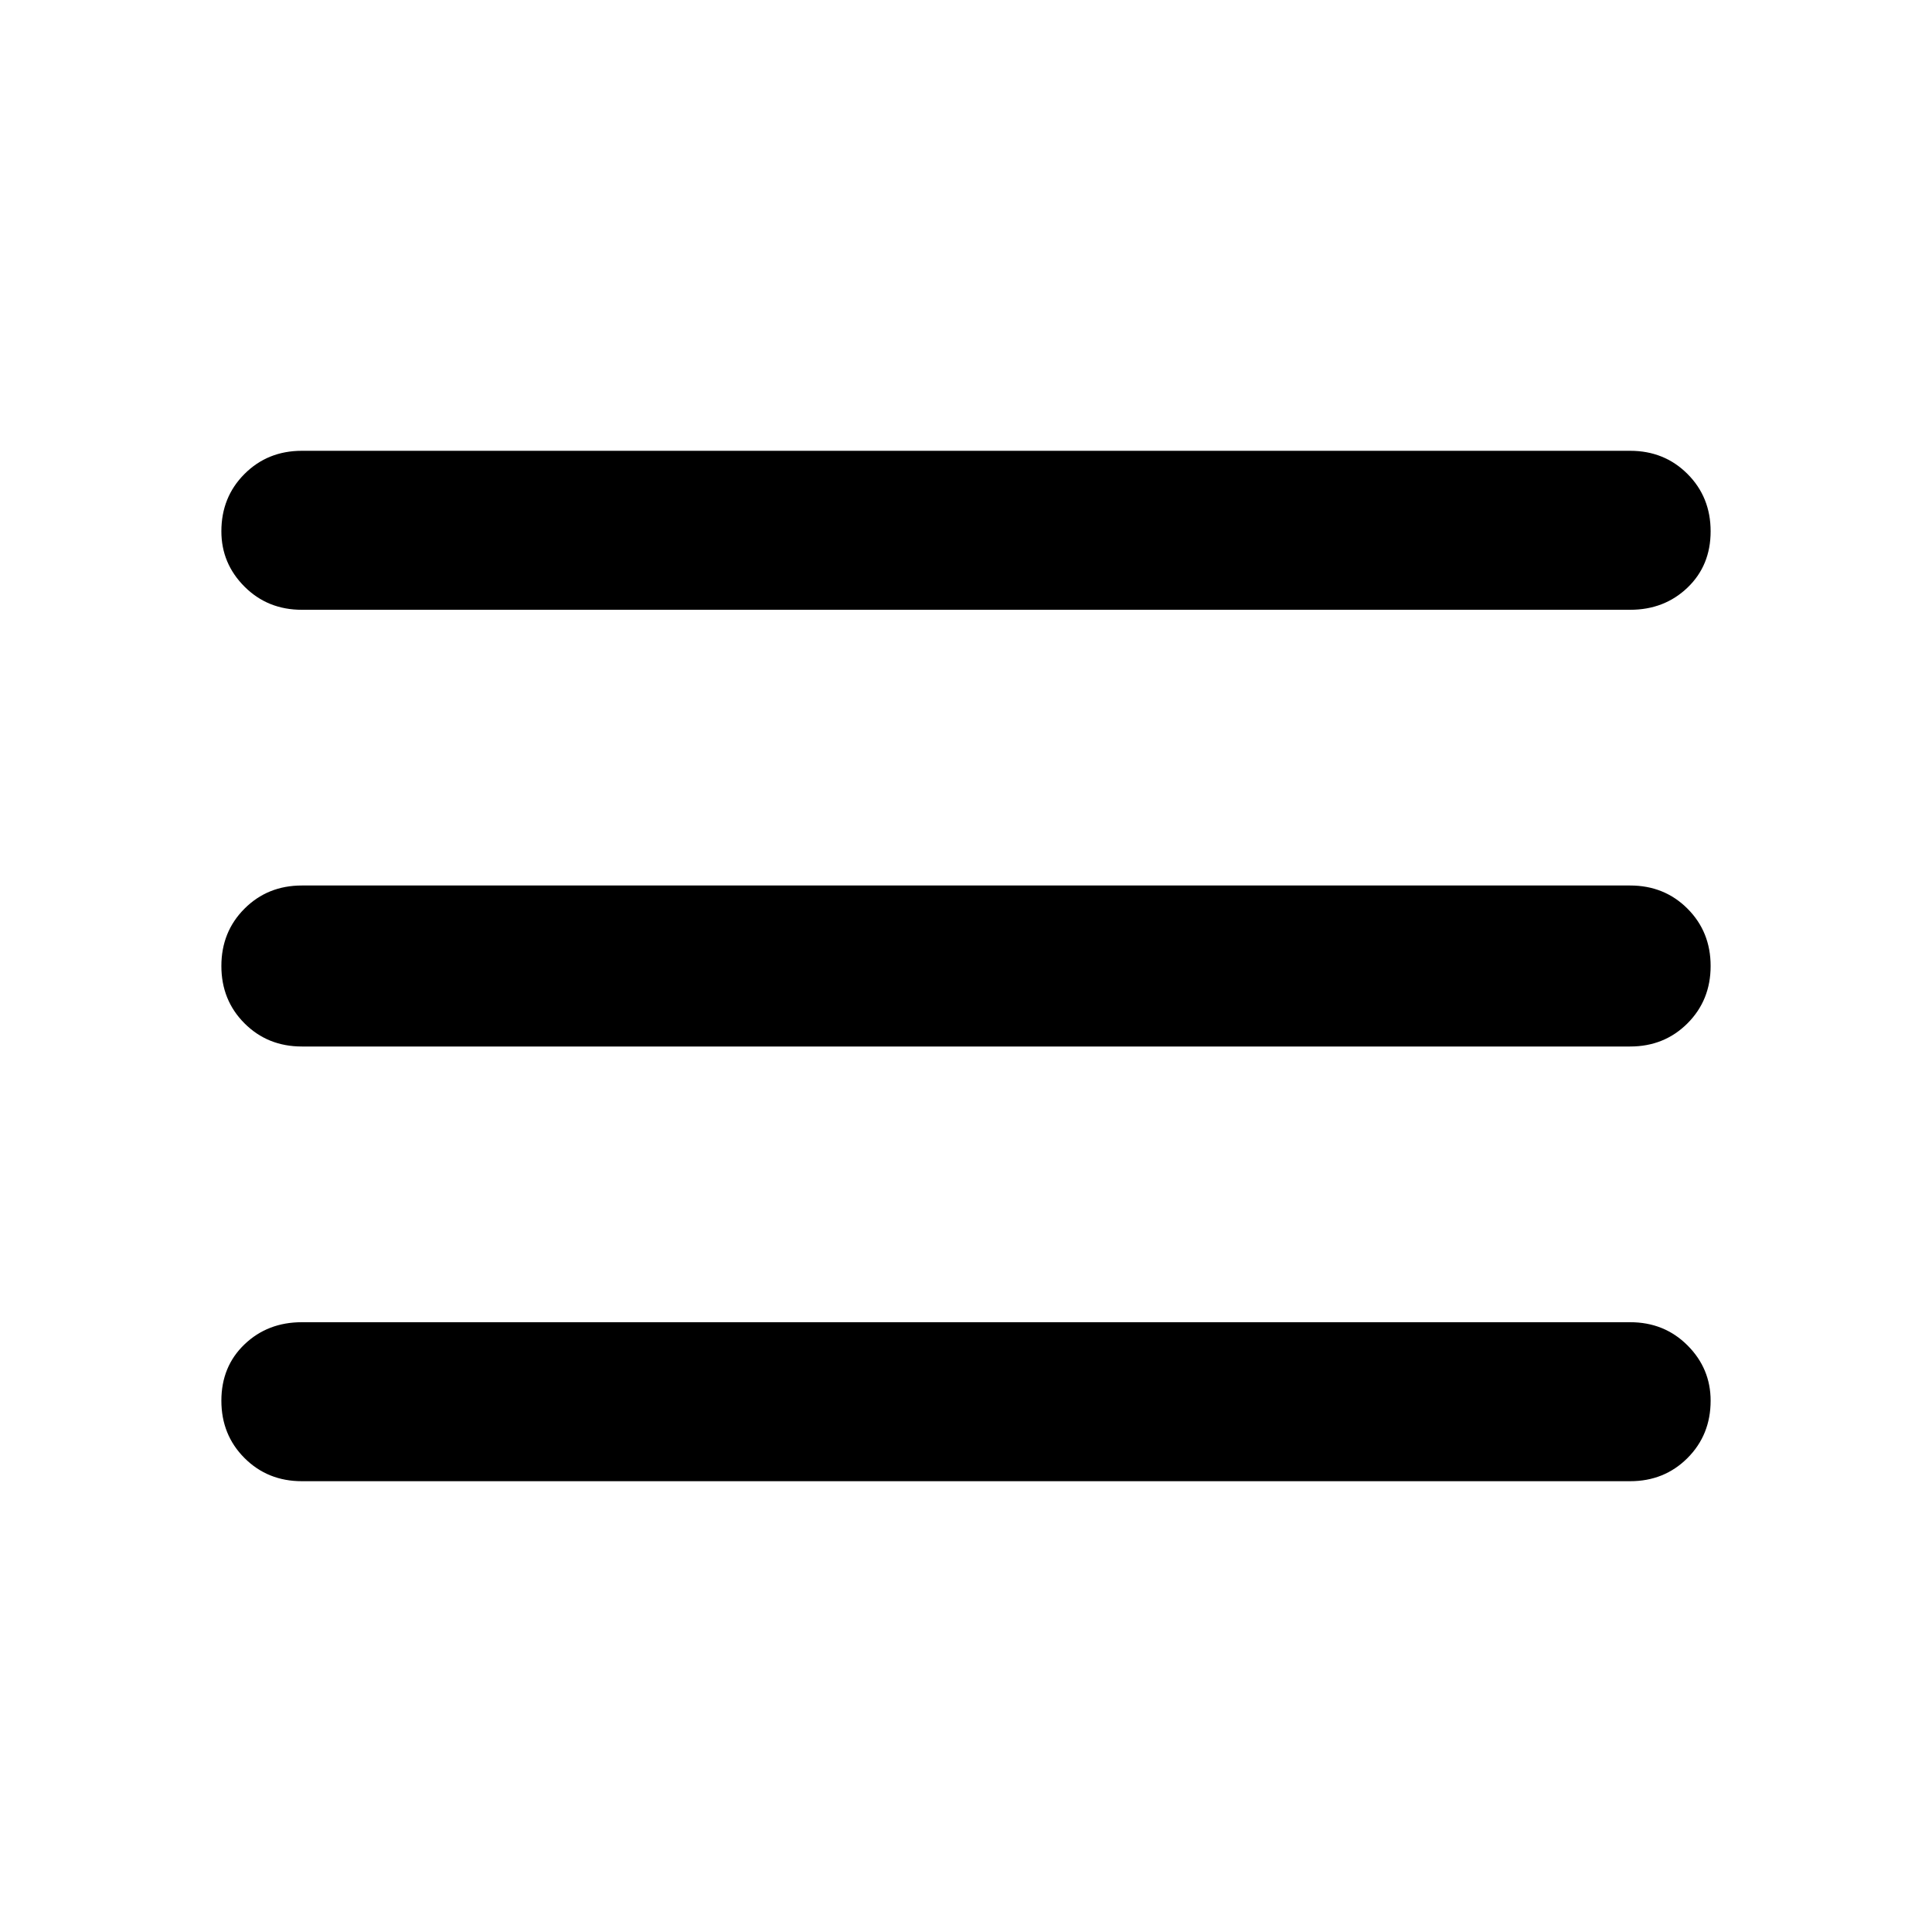<svg xmlns="http://www.w3.org/2000/svg" width="48" height="48" viewBox="0 0 48 48"><path d="M7.5 36.8q-.85 0-1.425-.575Q5.5 35.65 5.5 34.8q0-.85.575-1.4.575-.55 1.425-.55h33q.85 0 1.425.575.575.575.575 1.375 0 .85-.575 1.425-.575.575-1.425.575Zm0-10.8q-.85 0-1.425-.575Q5.5 24.85 5.5 24q0-.85.575-1.425Q6.65 22 7.5 22h33q.85 0 1.425.575.575.575.575 1.425 0 .85-.575 1.425Q41.35 26 40.5 26Zm0-10.85q-.85 0-1.425-.575Q5.5 14 5.5 13.2q0-.85.575-1.425Q6.65 11.2 7.5 11.2h33q.85 0 1.425.575.575.575.575 1.425 0 .85-.575 1.4-.575.55-1.425.55Z"/></svg>